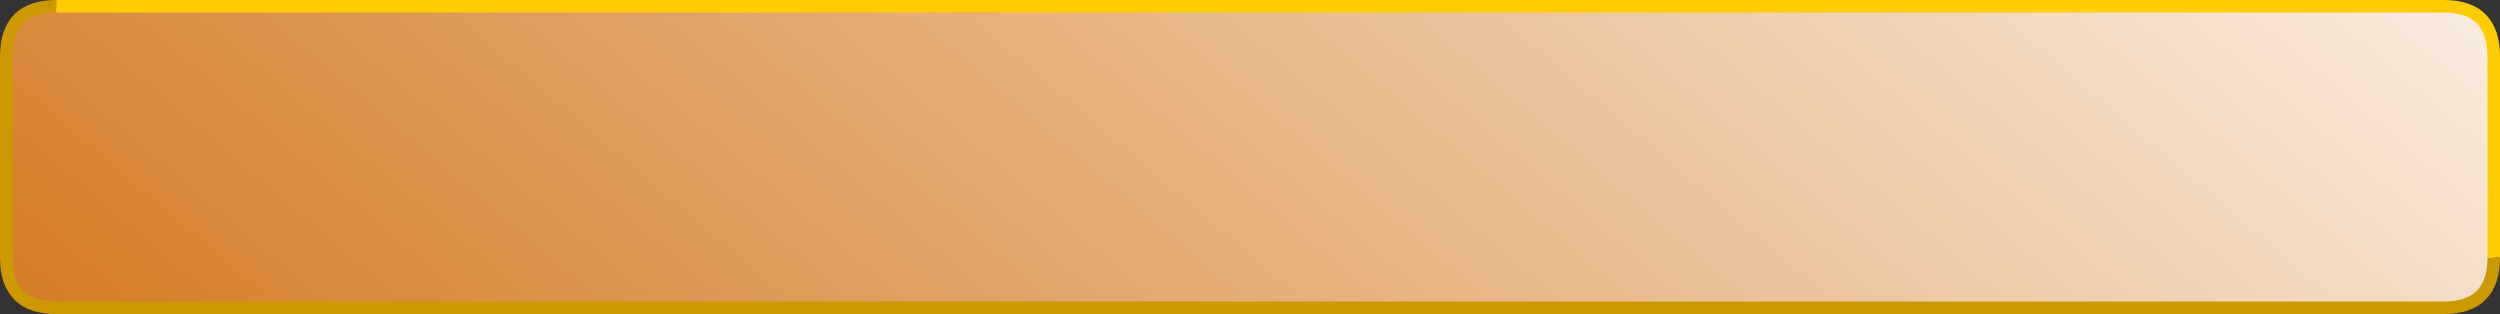 <svg width="398" height="50" xmlns="http://www.w3.org/2000/svg"><rect width="100%" height="100%" fill="#333333" stroke="none"/><defs><linearGradient id="a" gradientUnits="userSpaceOnUse" x2="1" gradientTransform="matrix(261.15 -298.325 28.325 25.05 68.425 178.163)"><stop offset="0%" stop-color="#C60"/><stop offset="100%" stop-color="#FFF"/></linearGradient></defs><path d="M8.95 0h380.1Q397 0 397 8v32q0 8-7.95 8H8.95Q1 48 1 40V8q0-8 7.95-8z" fill="url(#a)" transform="translate(0 1)"/><path d="M8.95 1Q1 1 1 9v32q0 8 7.95 8h380.1q7.95 0 7.95-8" fill="none" stroke-width="2" stroke-linejoin="round" stroke="#C90"/><path d="M397 41V9q0-8-7.95-8H8.95" fill="none" stroke-width="2" stroke-linejoin="round" stroke="#FC0"/></svg>